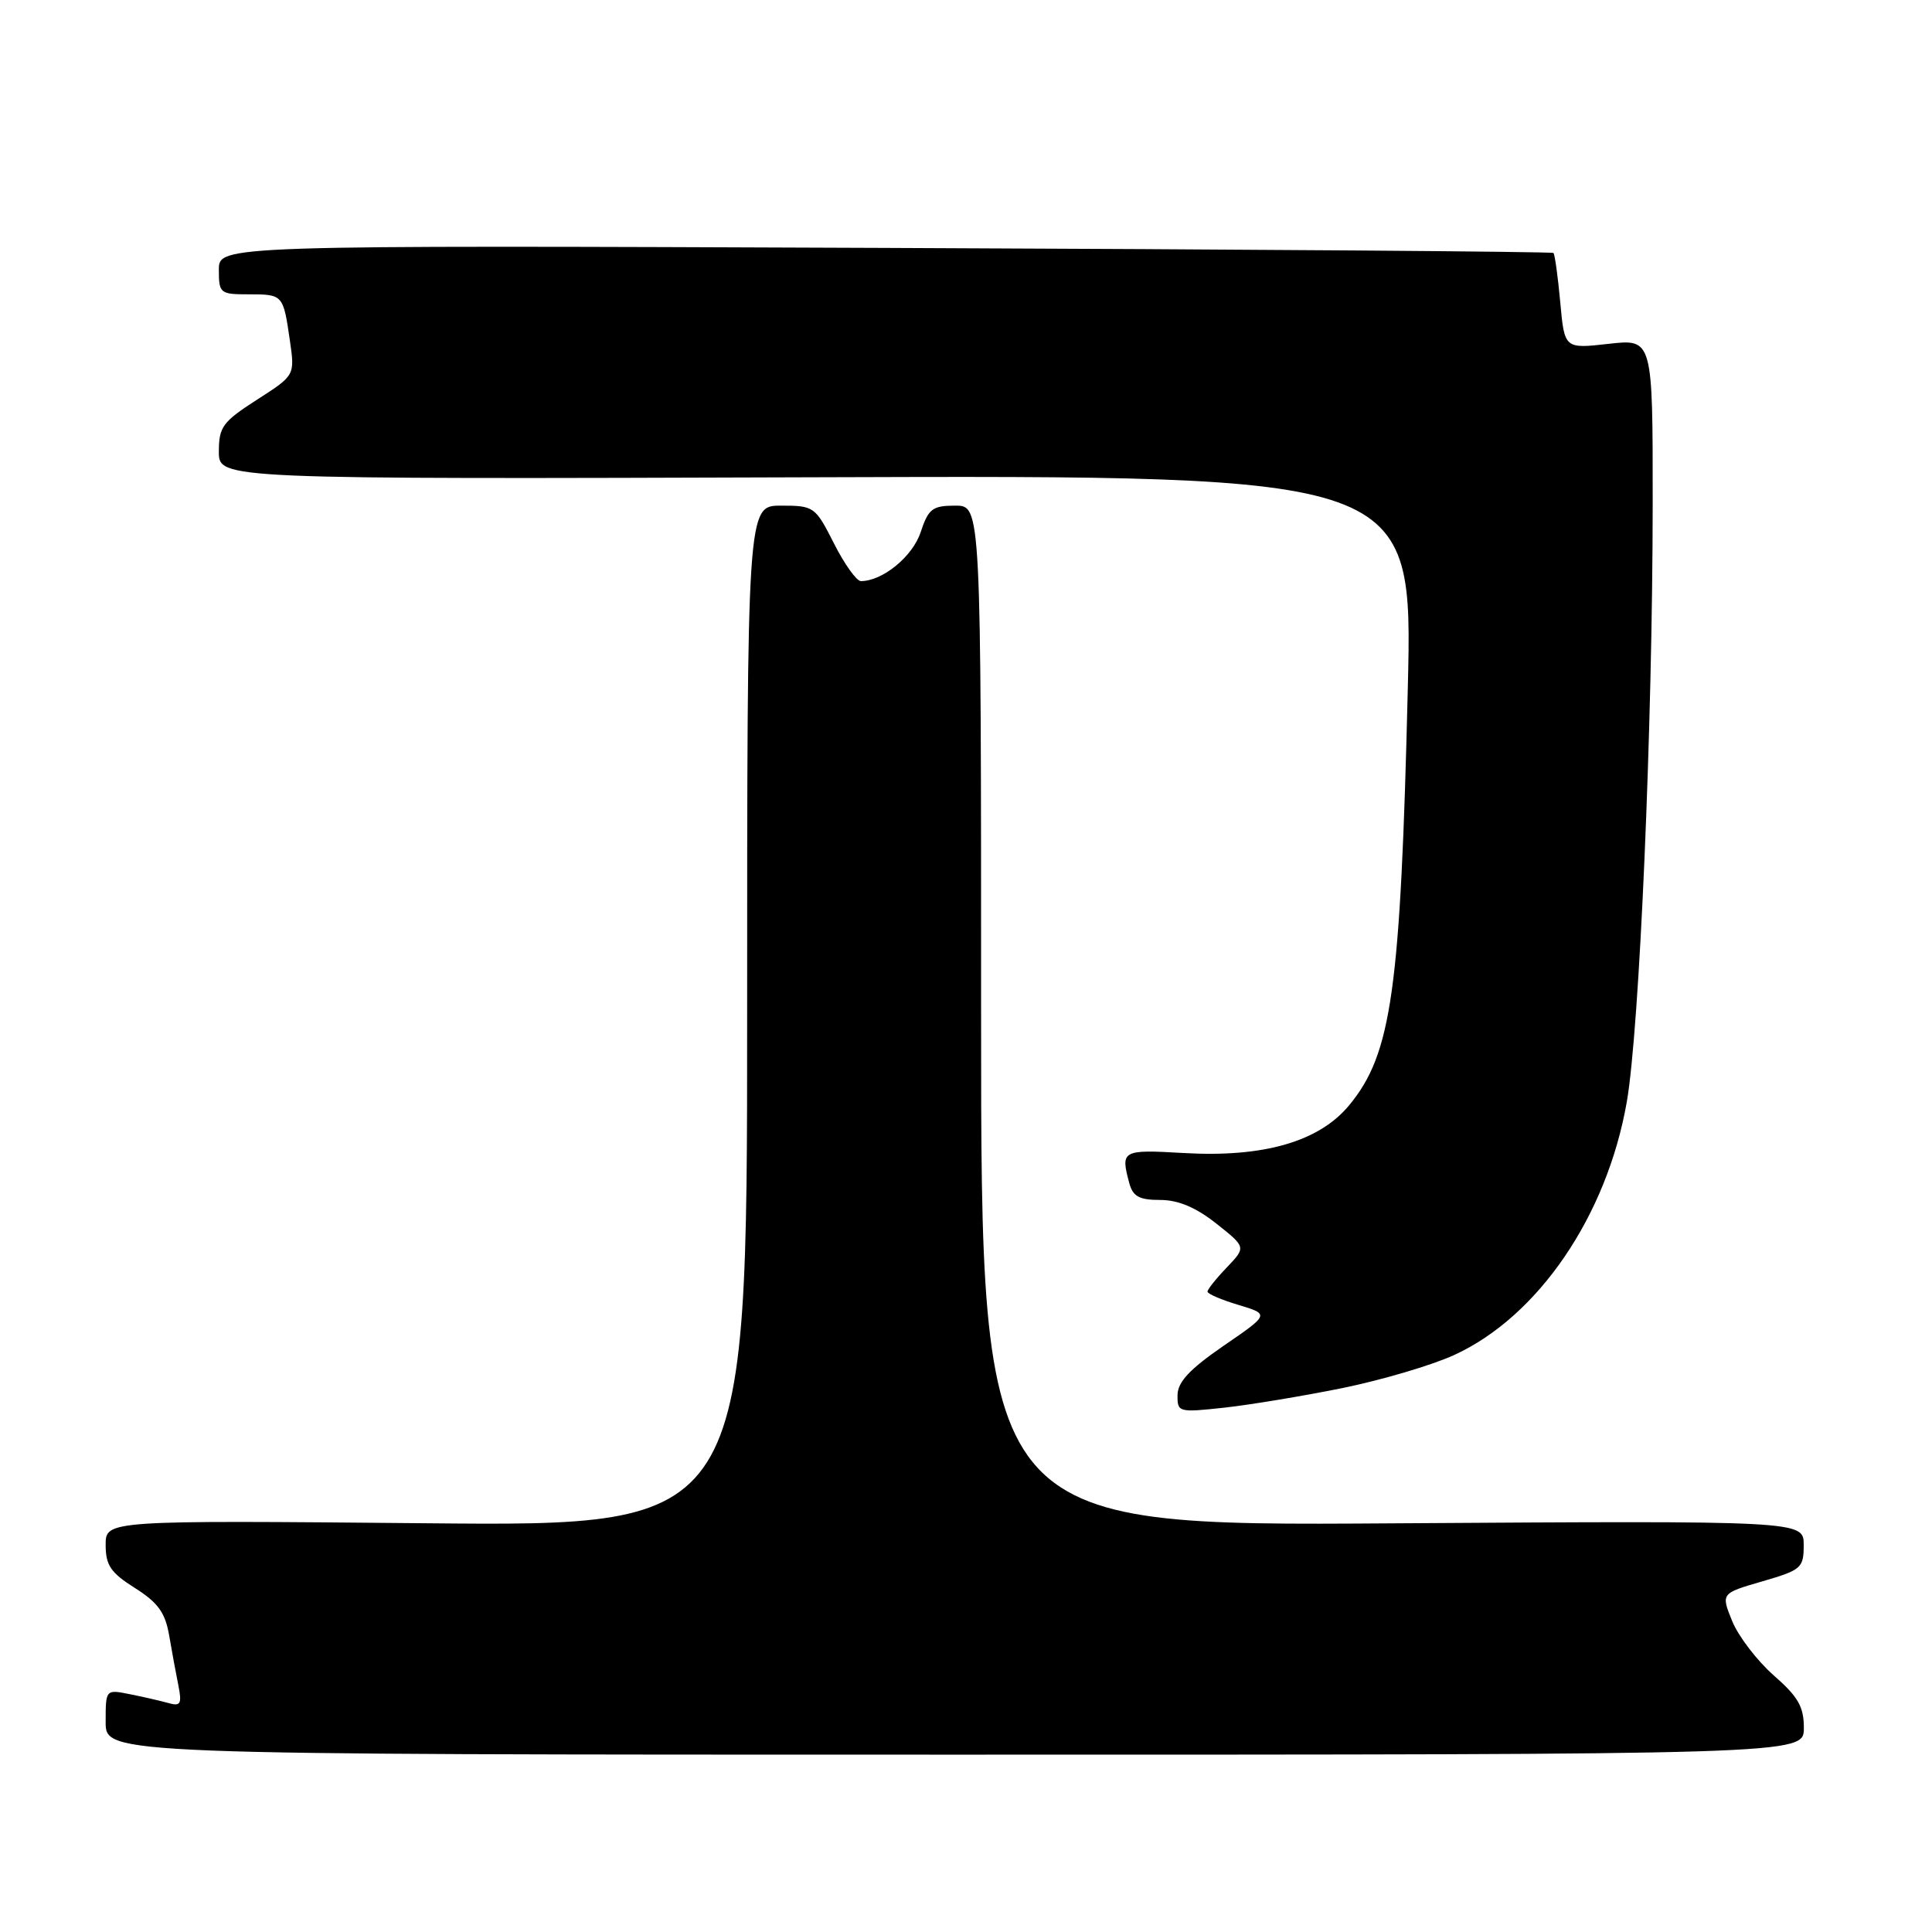 <?xml version="1.0" encoding="UTF-8" standalone="no"?>
<!DOCTYPE svg PUBLIC "-//W3C//DTD SVG 1.1//EN" "http://www.w3.org/Graphics/SVG/1.1/DTD/svg11.dtd" >
<svg xmlns="http://www.w3.org/2000/svg" xmlns:xlink="http://www.w3.org/1999/xlink" version="1.1" viewBox="0 0 256 256">
 <g >
 <path fill="currentColor"
d=" M 239.02 229.00 C 239.03 226.16 238.28 224.84 235.03 222.00 C 232.84 220.07 230.36 216.84 229.53 214.82 C 228.03 211.13 228.03 211.13 233.51 209.54 C 238.70 208.03 239.00 207.77 239.00 204.72 C 239.00 201.50 239.00 201.50 184.50 201.85 C 130.00 202.21 130.00 202.21 130.00 134.60 C 130.00 67.00 130.00 67.00 126.58 67.00 C 123.55 67.00 123.02 67.41 121.99 70.52 C 120.93 73.74 116.95 77.00 114.07 77.00 C 113.50 77.00 111.89 74.75 110.50 72.00 C 108.03 67.12 107.86 67.00 103.48 67.00 C 99.00 67.00 99.00 67.00 99.00 134.62 C 99.00 202.24 99.00 202.24 56.50 201.84 C 14.00 201.45 14.00 201.45 14.00 204.71 C 14.00 207.41 14.67 208.40 17.88 210.42 C 20.93 212.35 21.89 213.68 22.41 216.68 C 22.77 218.78 23.32 221.78 23.64 223.35 C 24.12 225.77 23.92 226.12 22.35 225.67 C 21.33 225.39 19.04 224.85 17.25 224.50 C 14.00 223.84 14.00 223.84 14.00 228.17 C 14.00 232.50 14.00 232.50 126.50 232.50 C 239.00 232.50 239.00 232.50 239.02 229.00 Z  M 177.91 183.92 C 183.09 182.86 189.73 180.90 192.68 179.55 C 203.83 174.44 212.92 161.12 215.56 146.00 C 217.24 136.37 218.98 96.24 218.99 66.70 C 219.00 44.90 219.00 44.90 213.15 45.56 C 207.30 46.22 207.30 46.22 206.74 40.03 C 206.43 36.63 206.02 33.70 205.84 33.52 C 205.65 33.34 165.79 33.04 117.25 32.85 C 29.00 32.50 29.00 32.50 29.00 35.75 C 29.00 38.87 29.16 39.00 32.94 39.00 C 37.51 39.00 37.53 39.03 38.41 45.12 C 39.08 49.74 39.08 49.74 34.04 52.97 C 29.50 55.89 29.00 56.57 29.00 59.85 C 29.00 63.50 29.00 63.50 108.11 63.24 C 187.22 62.98 187.22 62.98 186.54 91.24 C 185.58 131.25 184.41 139.62 178.79 146.43 C 174.81 151.27 167.44 153.40 156.83 152.78 C 148.67 152.31 148.47 152.42 149.63 156.75 C 150.11 158.54 150.95 159.00 153.72 159.00 C 156.12 159.00 158.45 159.98 161.17 162.13 C 165.12 165.26 165.12 165.26 162.56 167.94 C 161.15 169.41 160.00 170.85 160.00 171.15 C 160.00 171.44 161.85 172.24 164.11 172.91 C 168.22 174.15 168.22 174.15 162.14 178.32 C 157.65 181.41 156.05 183.11 156.03 184.85 C 156.00 187.14 156.16 187.18 162.25 186.52 C 165.69 186.14 172.73 184.97 177.91 183.92 Z "/>
</g>
</svg>